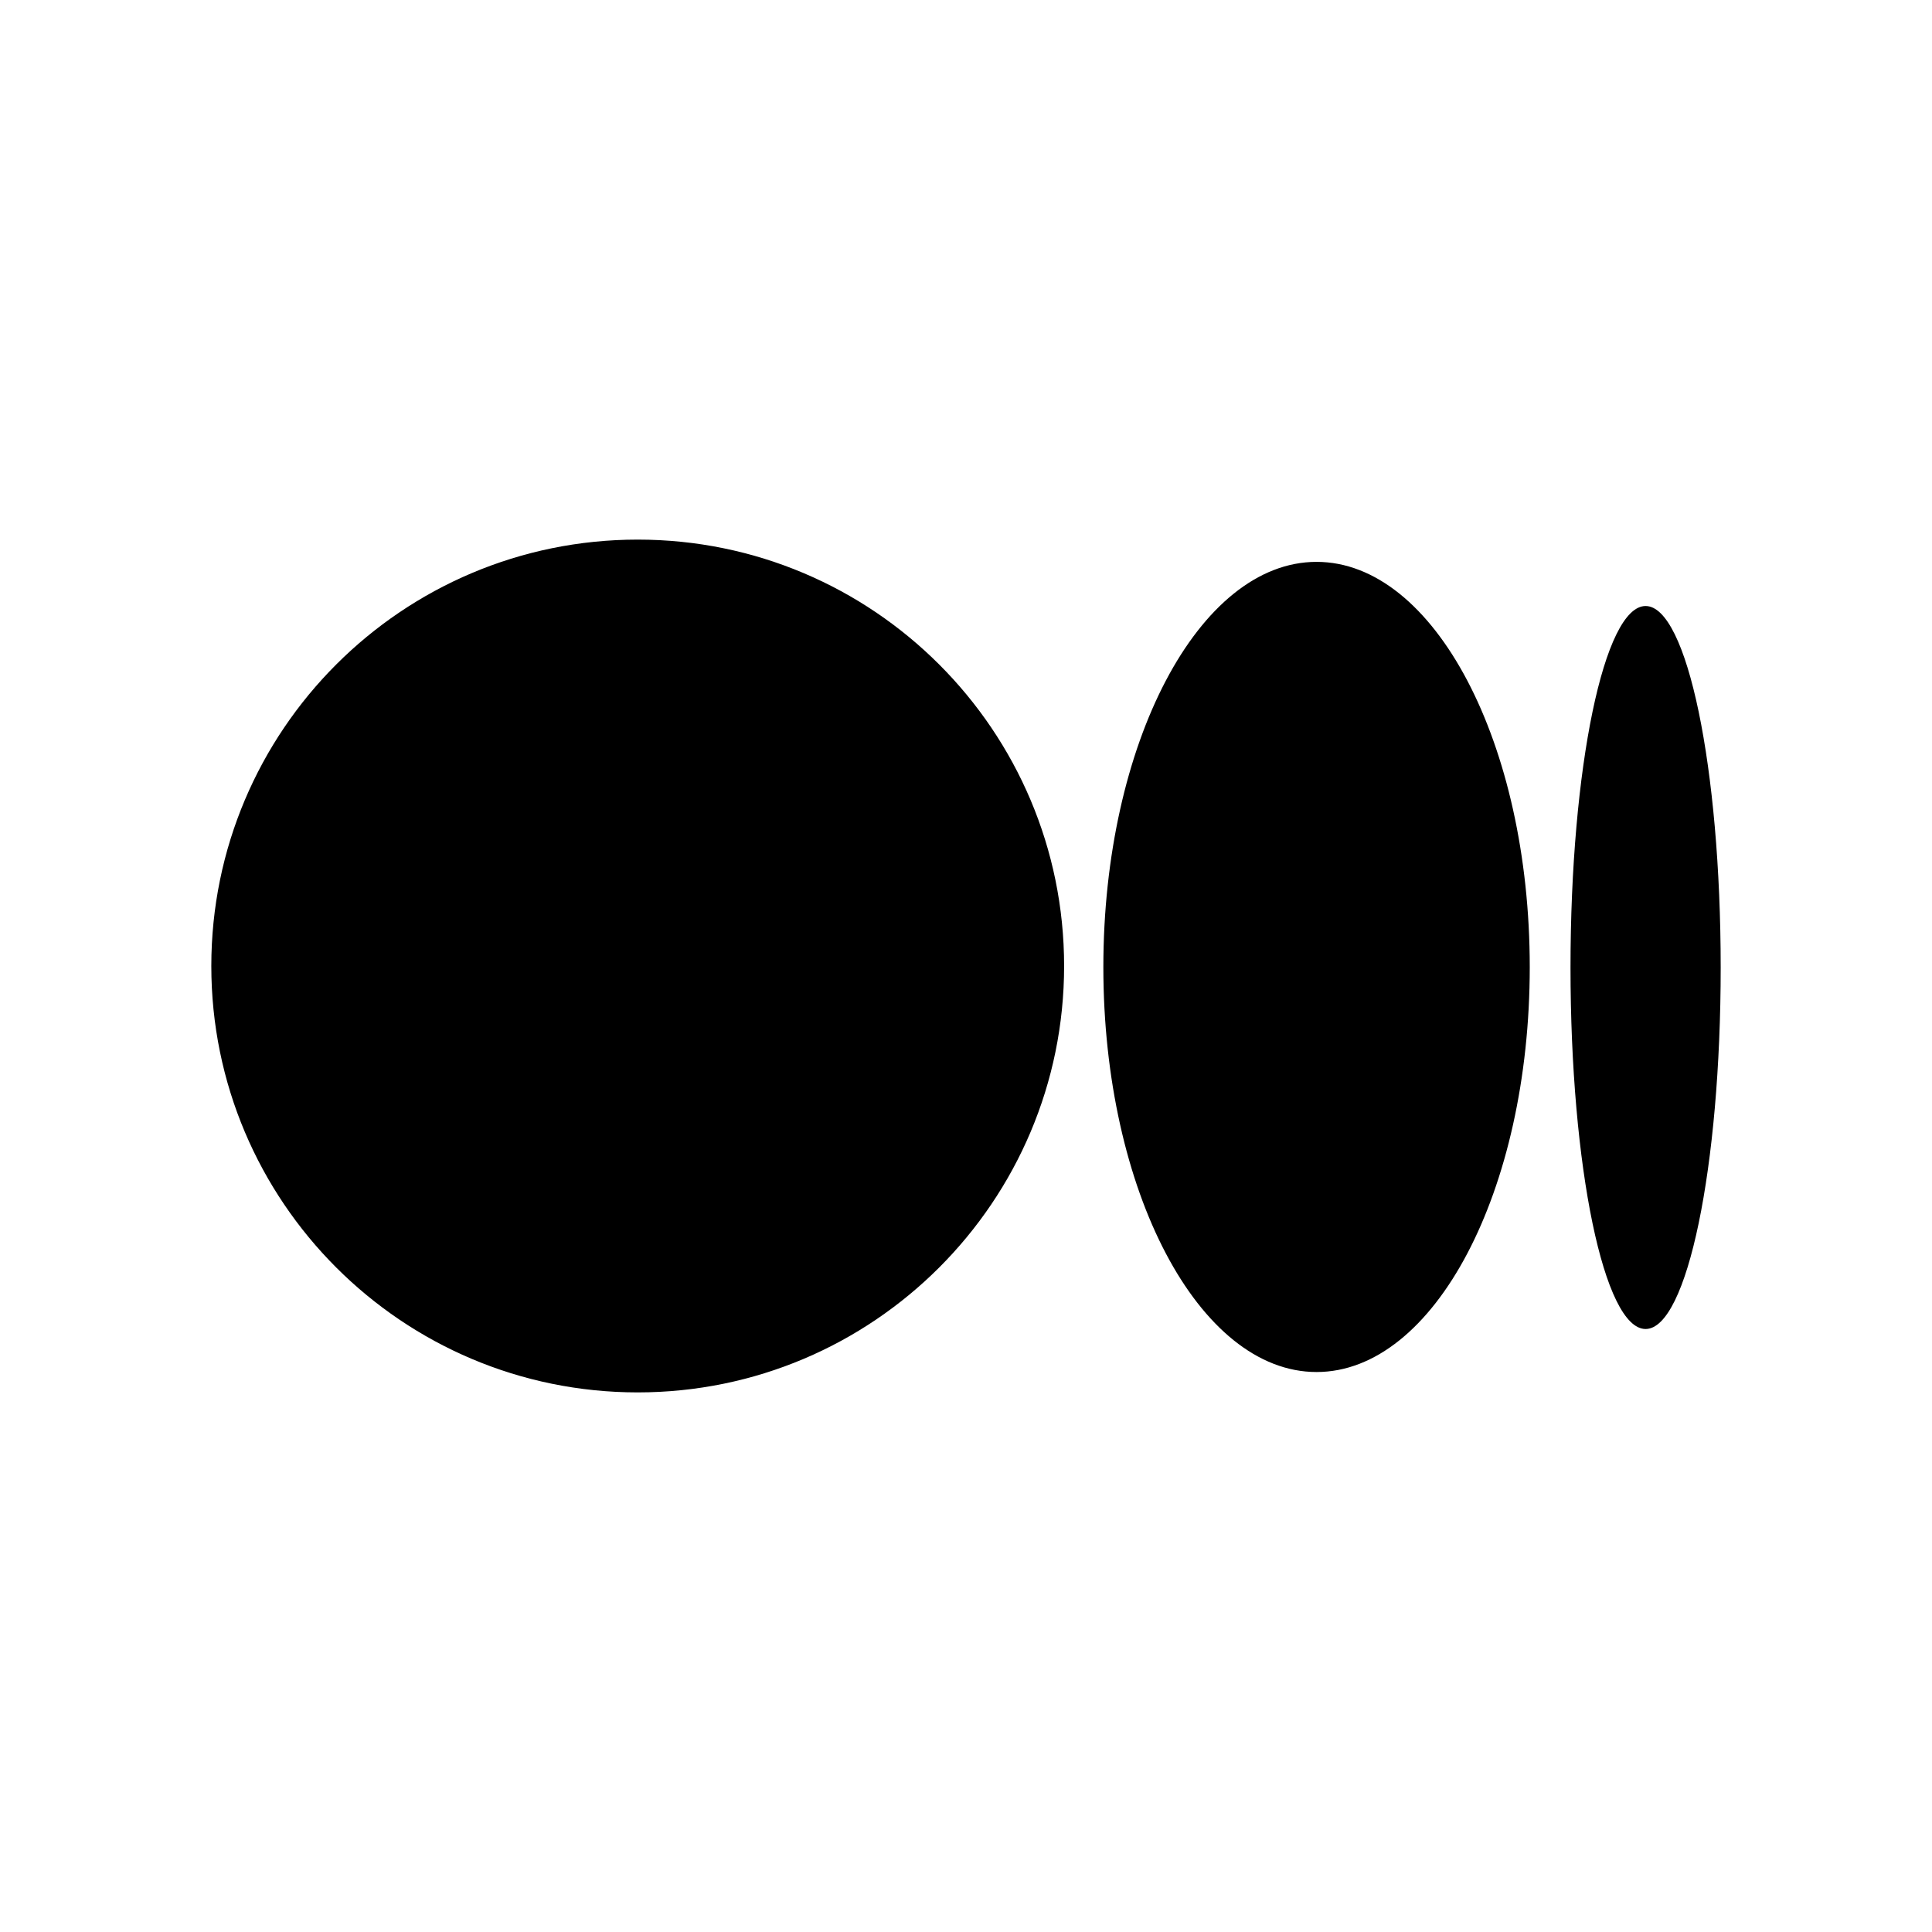 <svg xmlns="http://www.w3.org/2000/svg" viewBox="0 0 512 512">
  <path d="M169 143c62.4 0 113 50.6 113 113s-50.6 113-113 113S56 318.4 56 256s50.6-113 113-113zm179.9 5.9c31.2 0 56.5 48.1 56.5 107.4s-25.3 107.3-56.5 107.3-56.5-48.1-56.5-107.3 25.3-107.4 56.5-107.4zm87.2 11.7c11 0 19.9 42.9 19.9 95.8s-8.9 95.8-19.9 95.8c-11 0-19.9-42.9-19.9-95.8s8.9-95.8 19.9-95.8z" />
</svg>